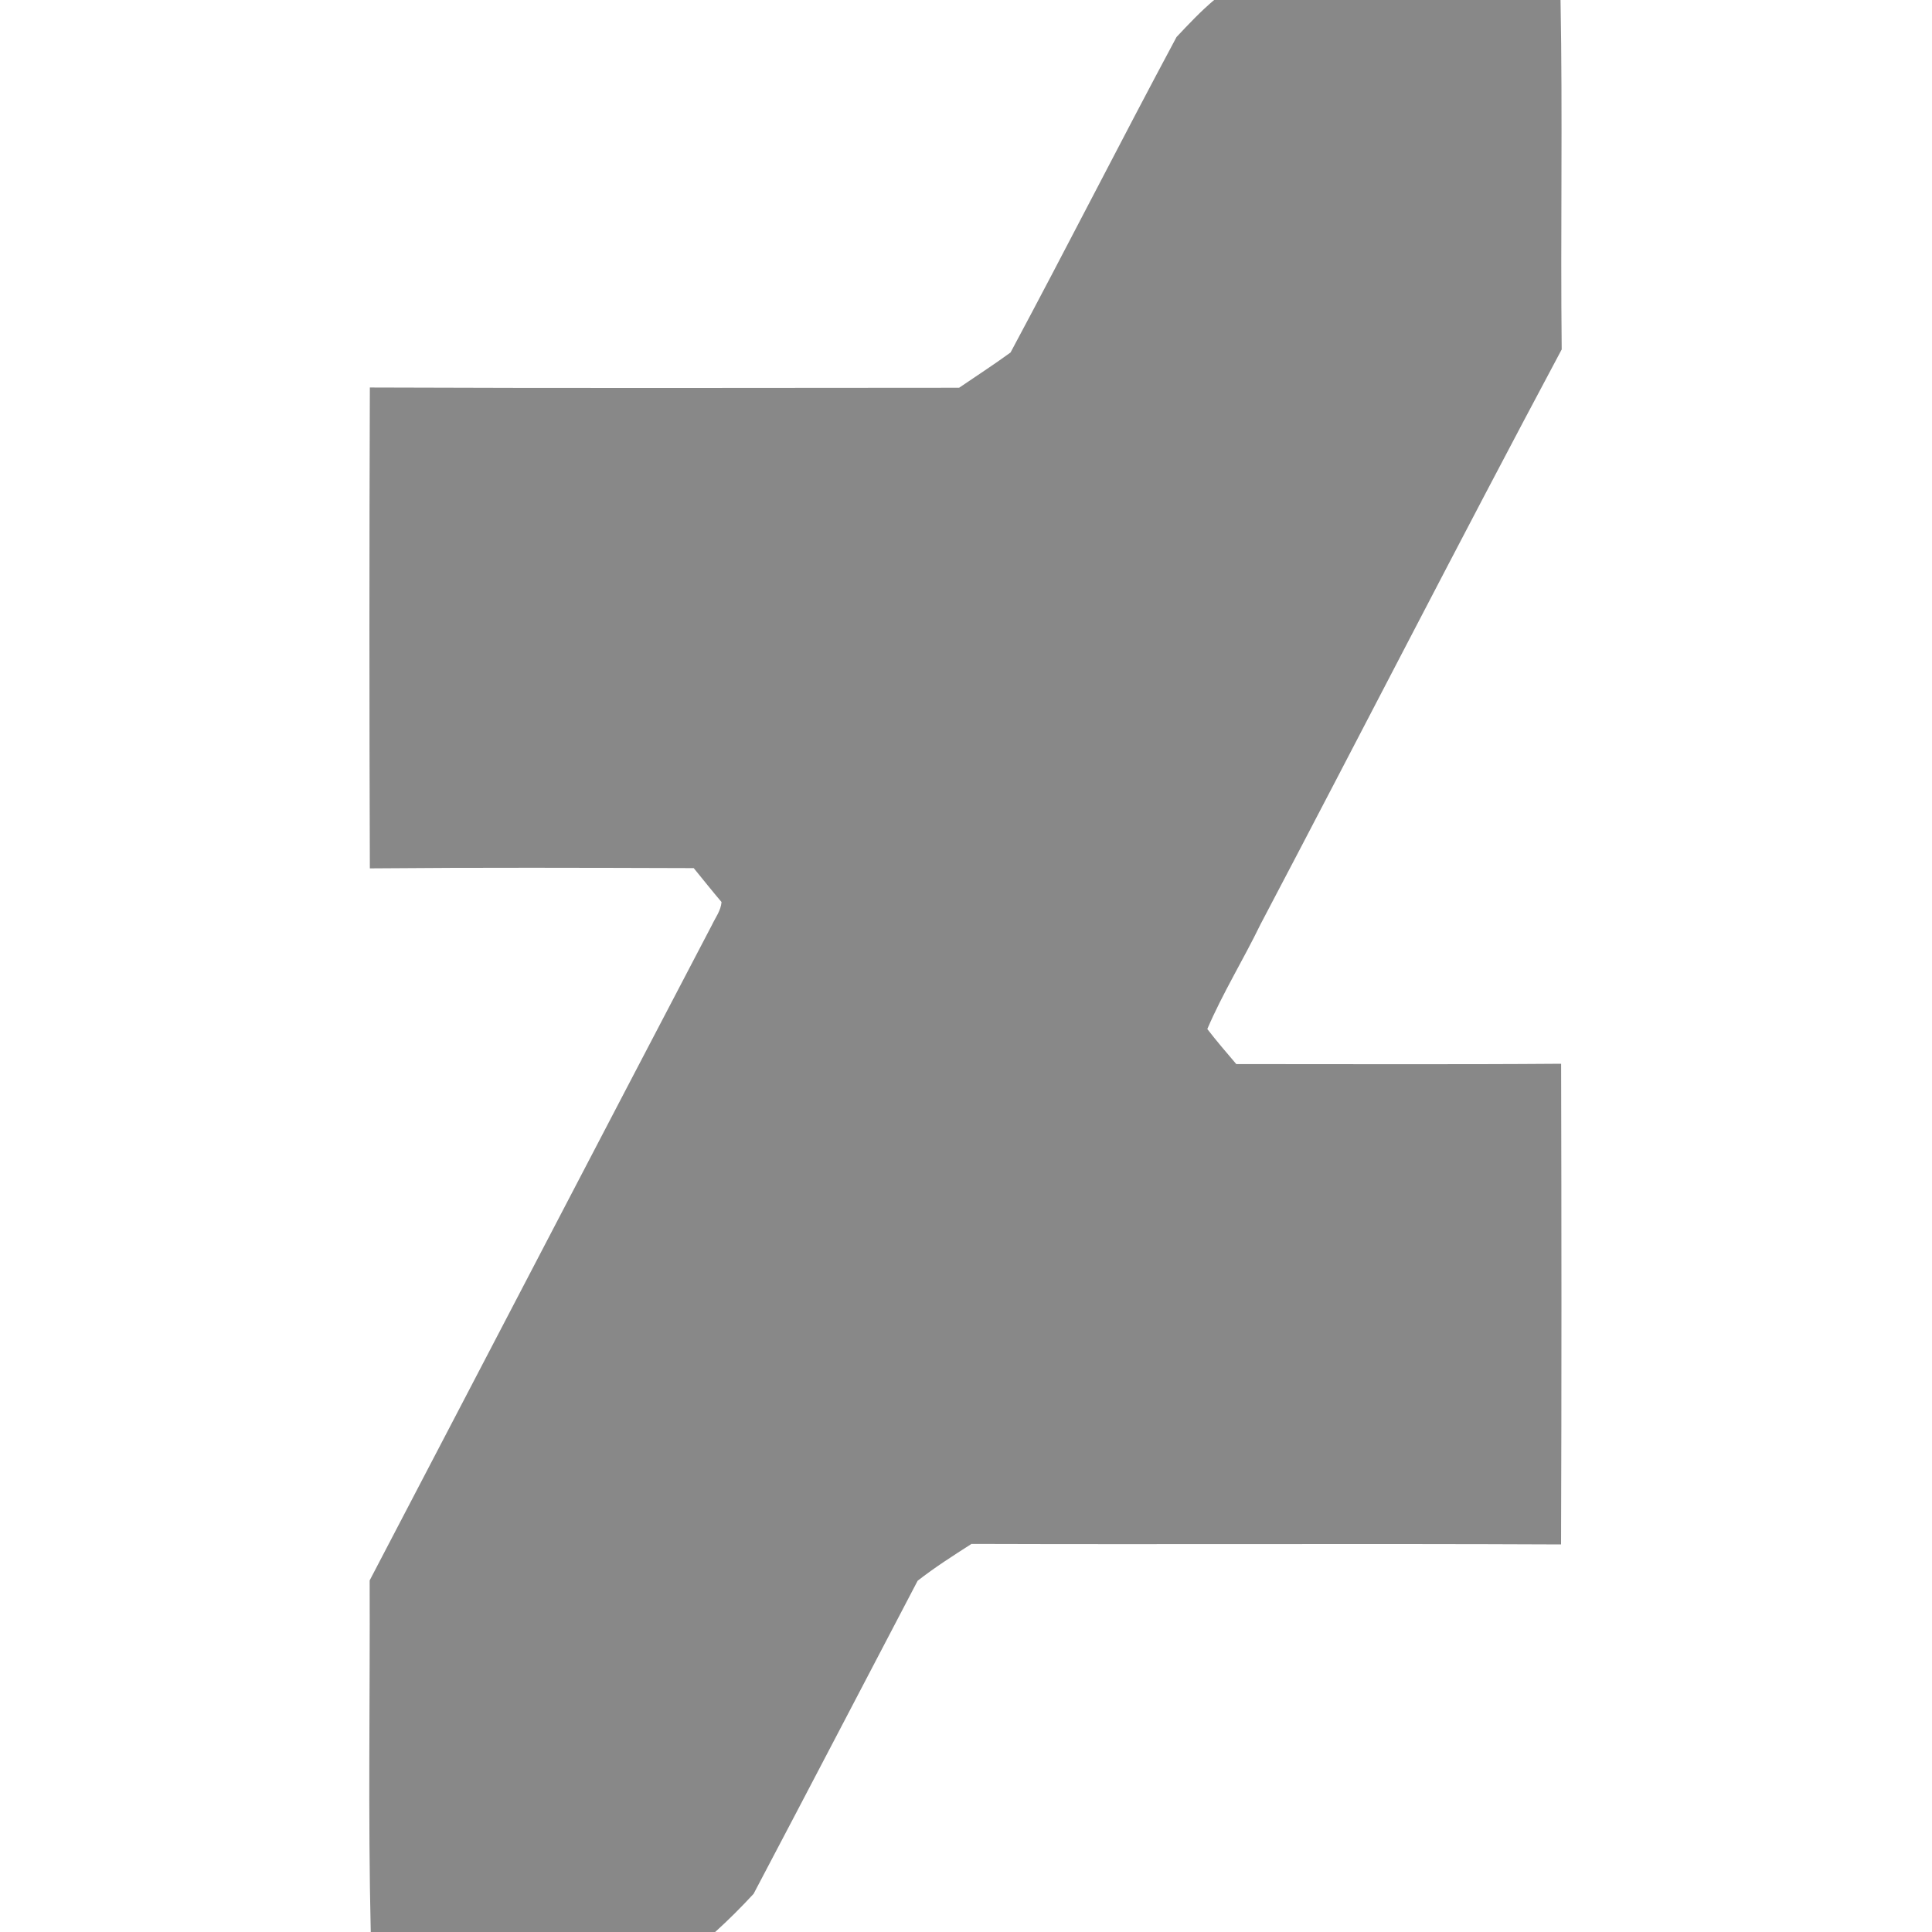 <?xml version="1.0" encoding="UTF-8" ?>
<!DOCTYPE svg PUBLIC "-//W3C//DTD SVG 1.1//EN" "http://www.w3.org/Graphics/SVG/1.1/DTD/svg11.dtd">
<svg width="300pt" height="300pt" viewBox="0 0 300 300" version="1.1" xmlns="http://www.w3.org/2000/svg">
<g id="#787878ff">
<path fill="#888888" opacity="1.00" d=" M 188.53 0.00 L 242.32 0.00 C 242.66 18.08 242.30 36.18 242.50 54.26 C 226.68 83.89 211.38 113.80 195.73 143.53 C 193.08 148.99 189.85 154.23 187.47 159.79 C 188.91 161.65 190.44 163.44 191.97 165.23 C 208.78 165.22 225.60 165.31 242.41 165.18 C 242.47 190.06 242.49 214.94 242.40 239.82 C 211.88 239.68 181.36 239.84 150.85 239.74 C 148.01 241.56 145.15 243.38 142.49 245.46 C 134.00 261.67 125.55 277.89 117.02 294.07 C 115.12 296.13 113.13 298.12 111.05 300.00 L 57.57 300.00 C 57.14 281.82 57.47 263.60 57.40 245.41 C 75.13 211.50 92.79 177.55 110.54 143.65 C 111.09 142.48 111.94 141.39 112.04 140.07 C 110.57 138.34 109.16 136.56 107.72 134.80 C 90.96 134.75 74.19 134.69 57.43 134.84 C 57.34 109.95 57.34 85.06 57.43 60.17 C 87.92 60.29 118.43 60.23 148.93 60.21 C 151.59 58.39 154.31 56.64 156.92 54.73 C 165.63 38.48 173.98 22.01 182.69 5.75 C 184.56 3.76 186.44 1.76 188.53 0.00 Z" />
</g>
</svg>

